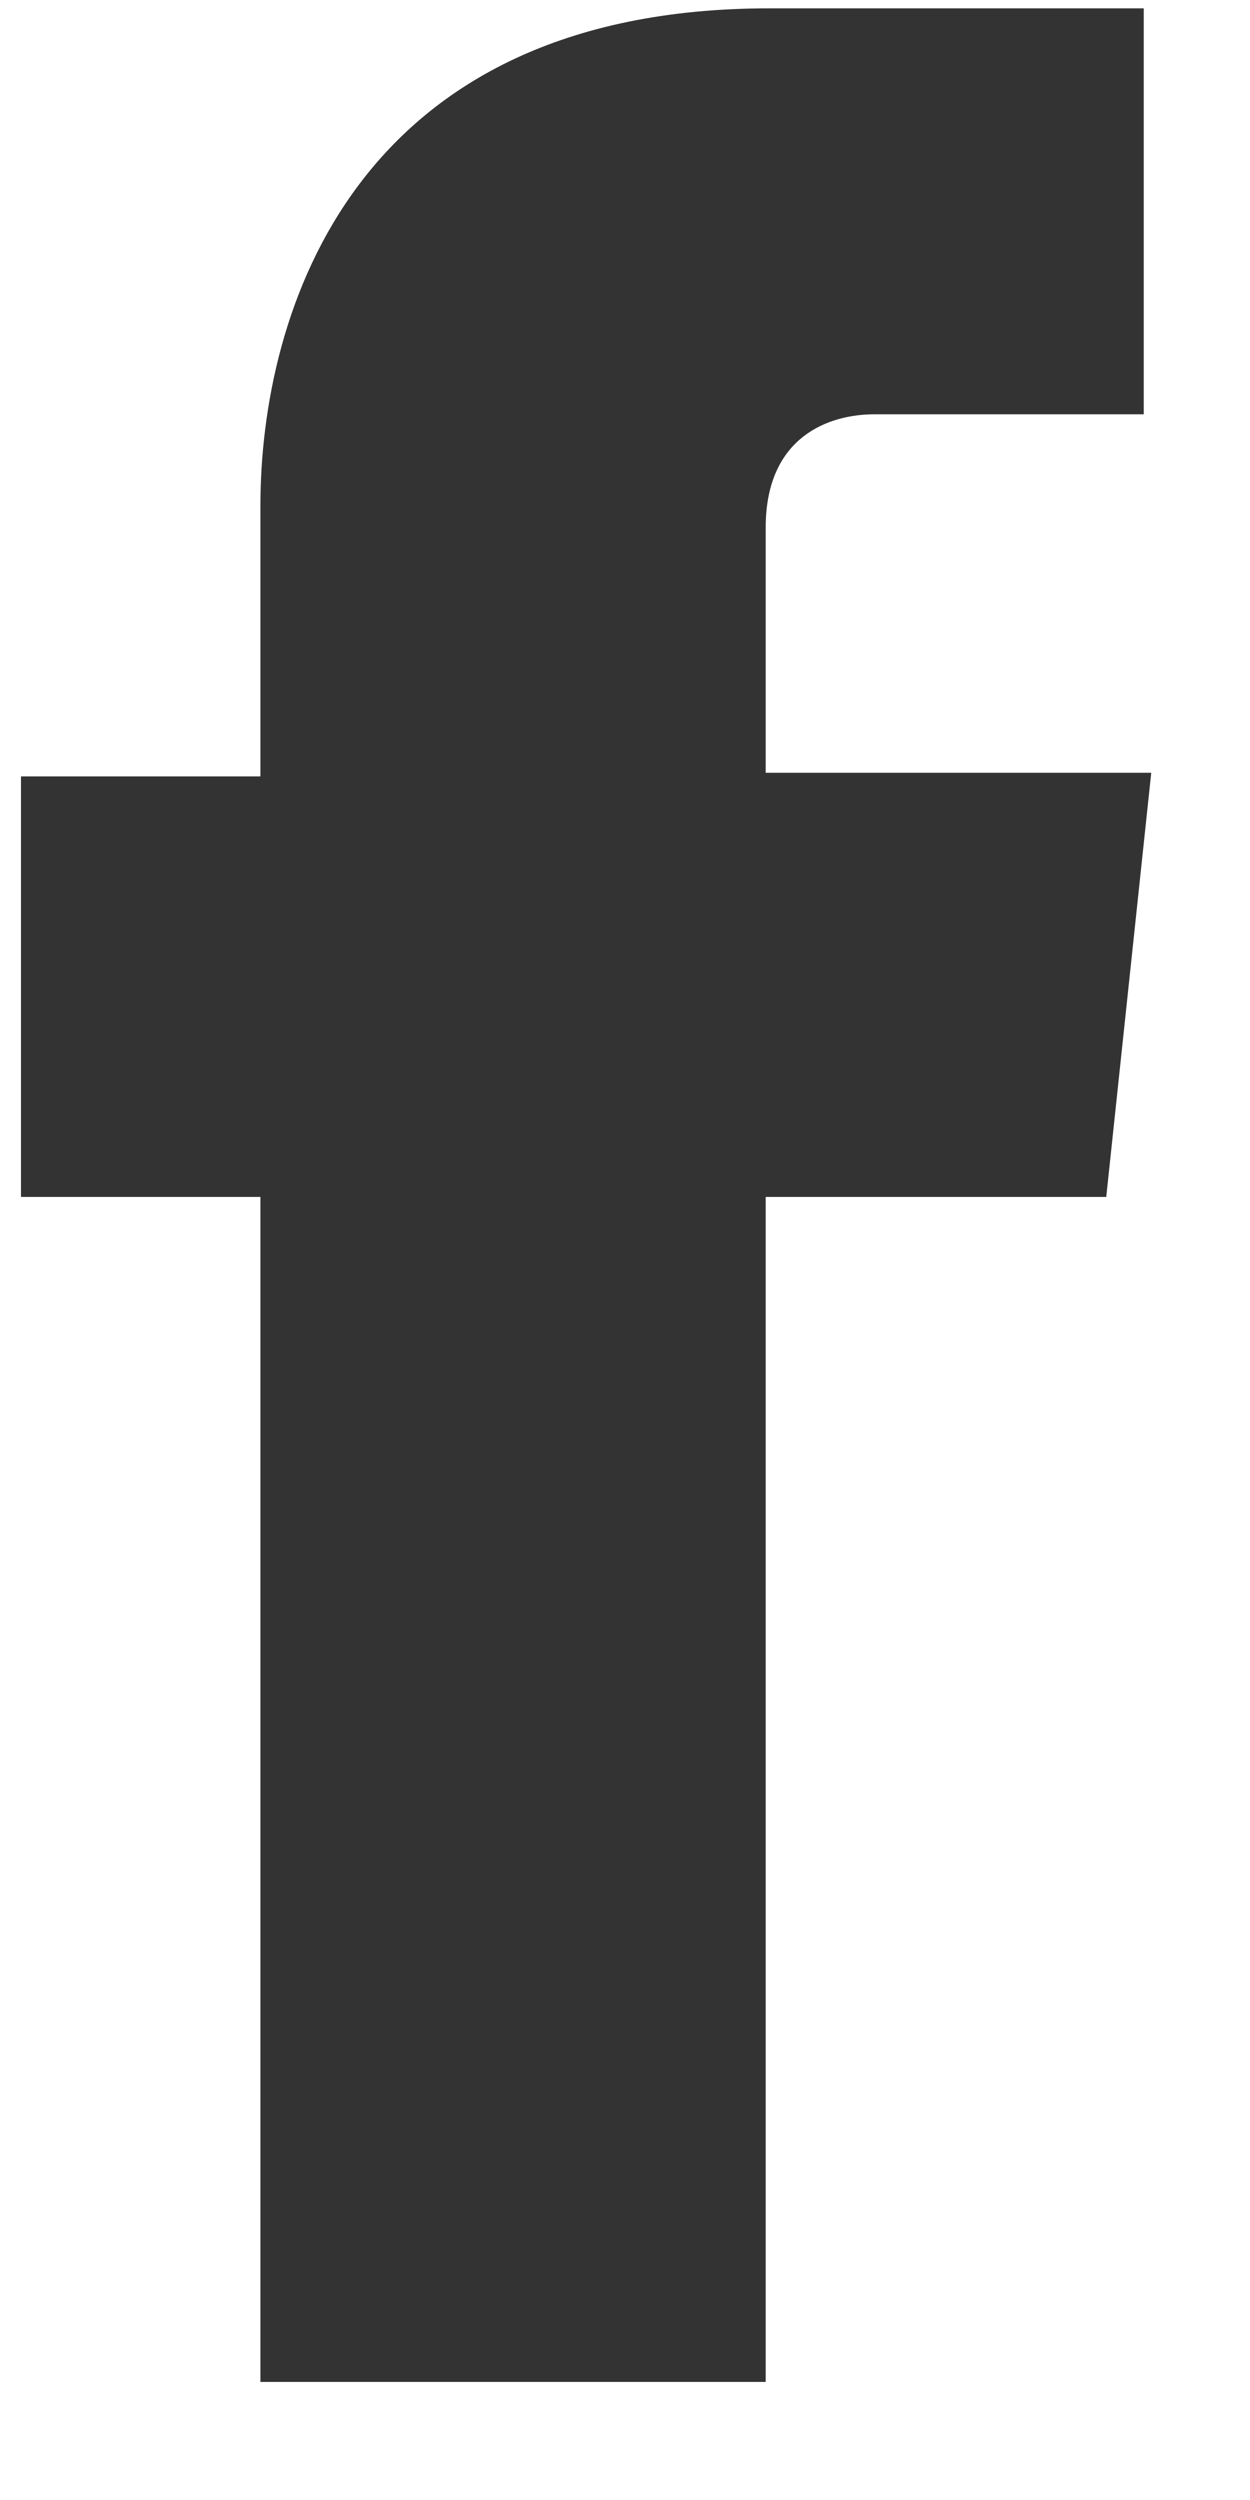 <svg xmlns="http://www.w3.org/2000/svg" width="9" height="18" fill="none" viewBox="0 0 9 18"><path fill="#333" d="M7.965 8.618H5.513V17.15H1.875V8.618H0.151V5.59H1.875V3.641C1.875 2.246 2.549 0.06 5.54 0.06H8.235V2.983H6.295C5.971 2.983 5.513 3.141 5.513 3.799V5.564H8.289L7.965 8.618Z"/></svg>